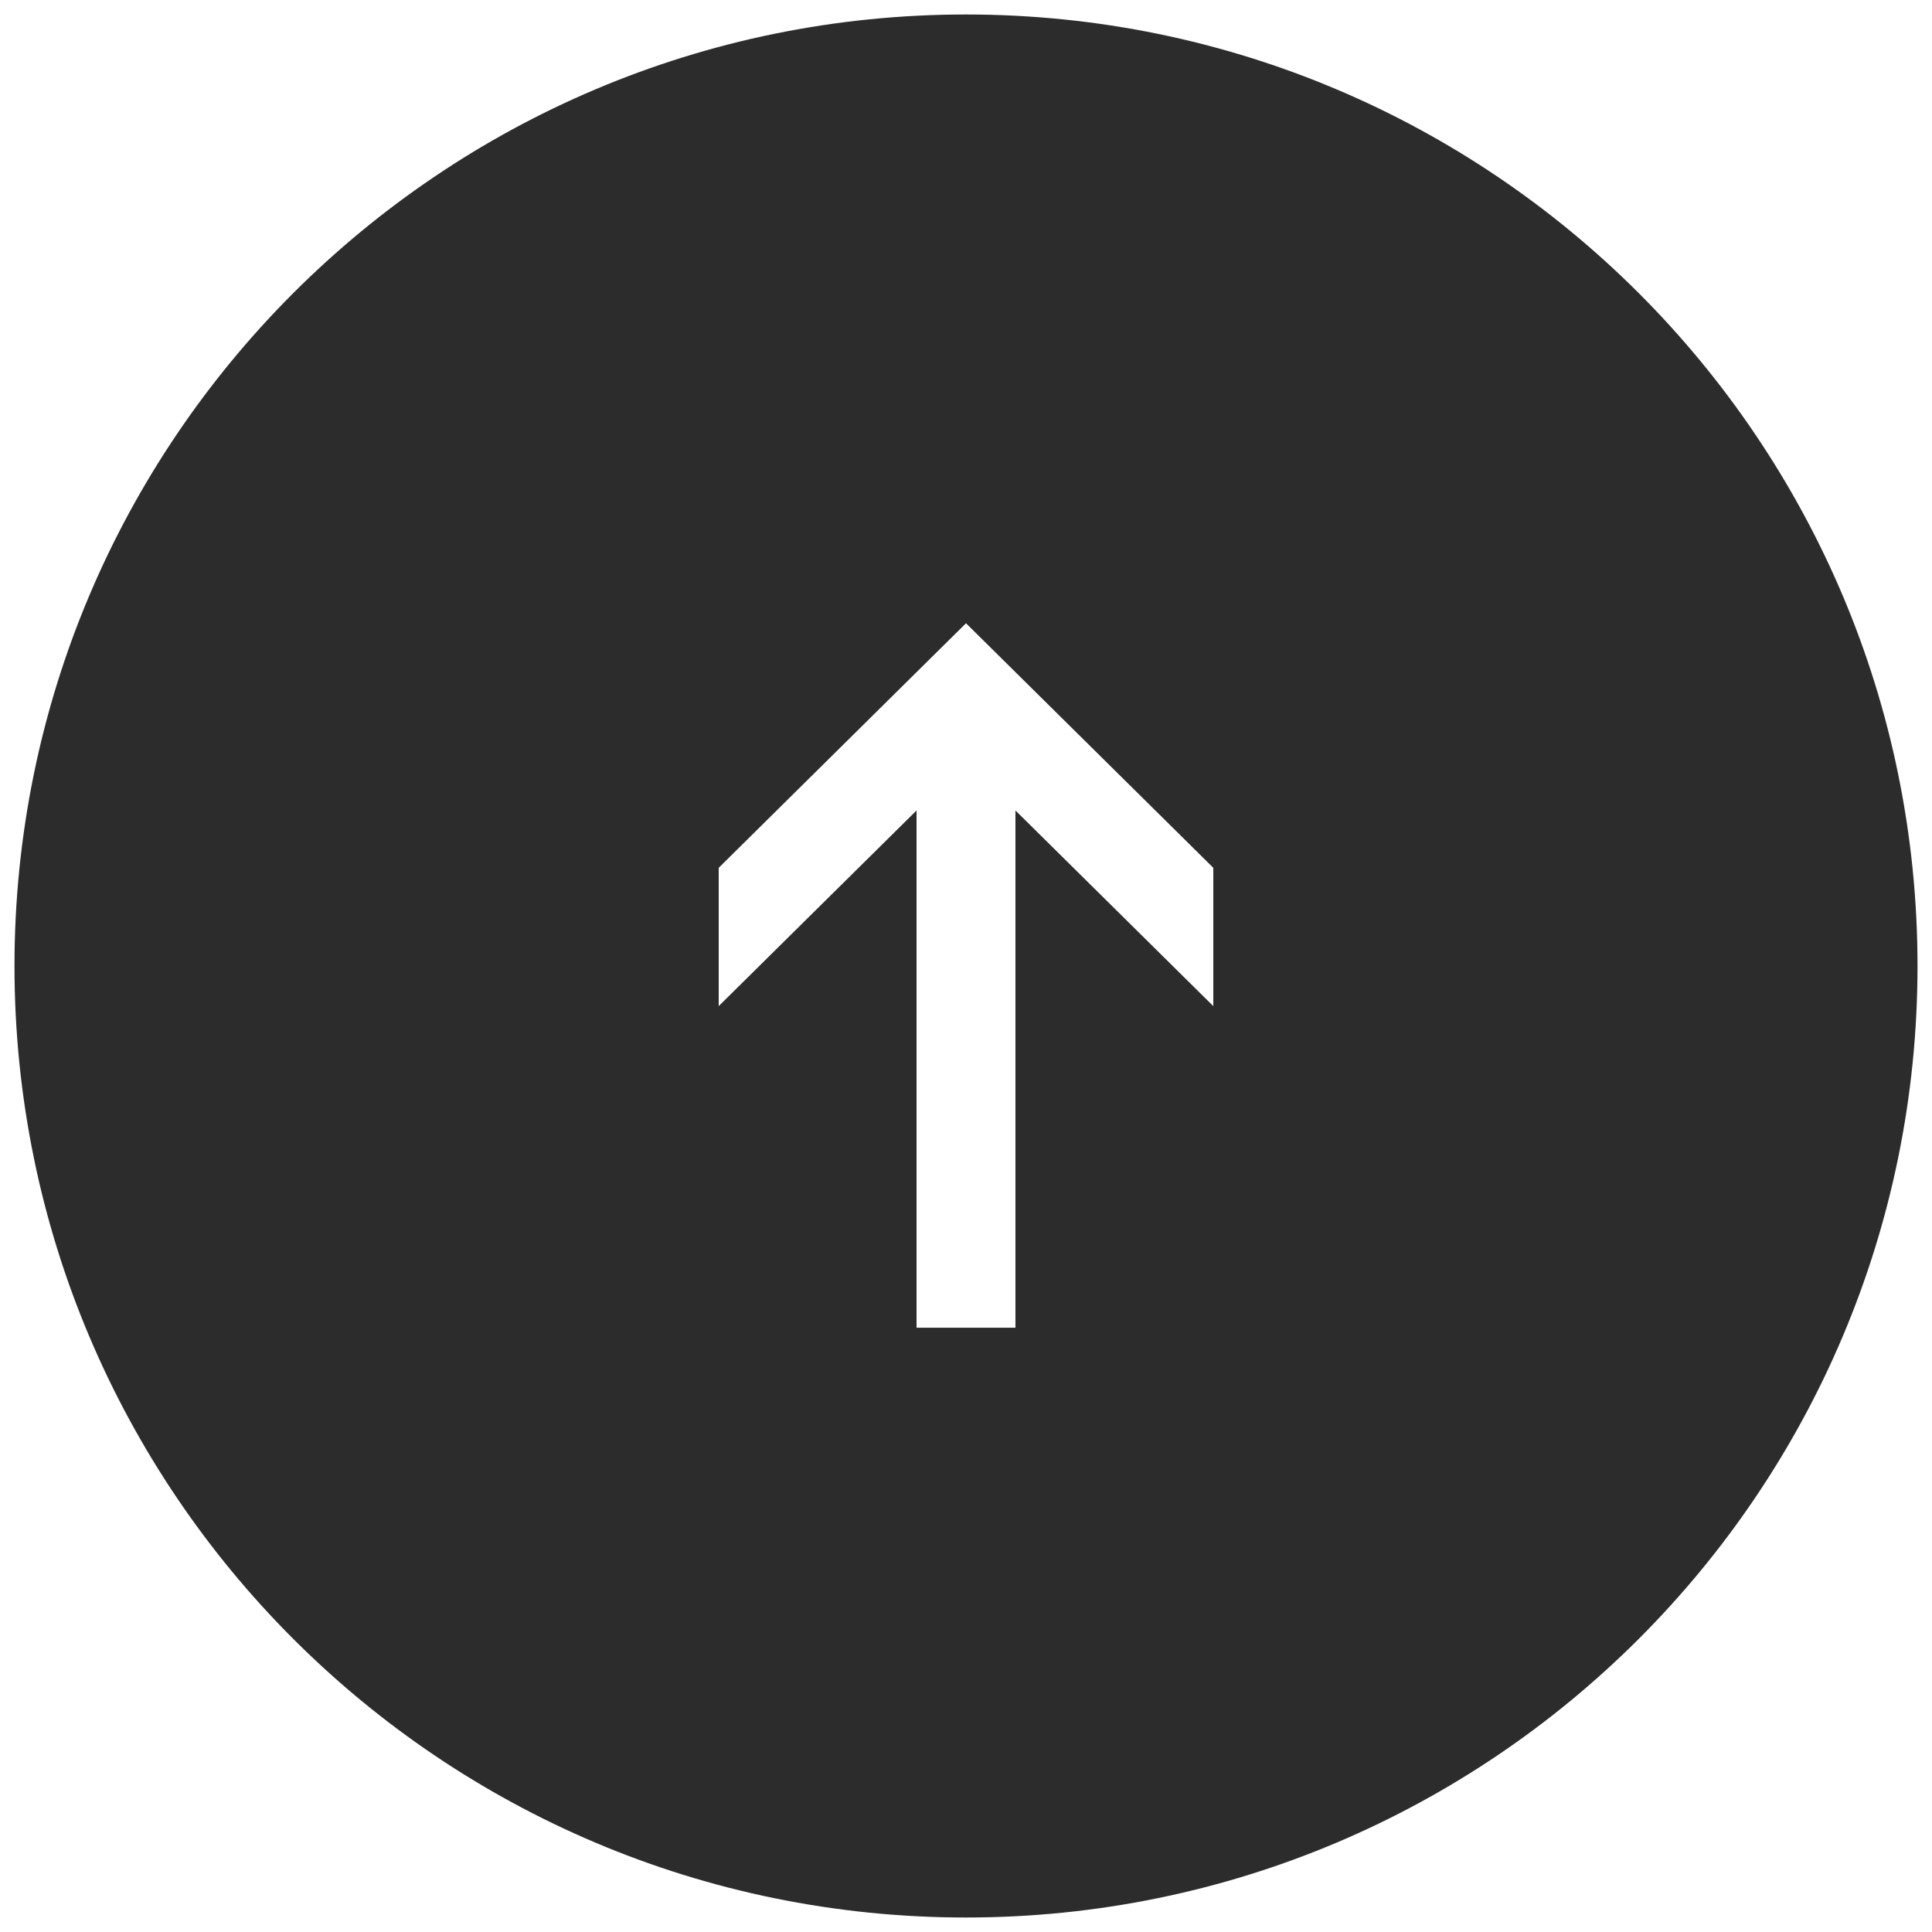 <?xml version="1.0" standalone="no"?><!DOCTYPE svg PUBLIC "-//W3C//DTD SVG 1.1//EN" "http://www.w3.org/Graphics/SVG/1.1/DTD/svg11.dtd"><svg t="1499912026010" class="icon" style="" viewBox="0 0 1024 1024" version="1.1" xmlns="http://www.w3.org/2000/svg" p-id="1848" xmlns:xlink="http://www.w3.org/1999/xlink" width="200" height="200"><defs><style type="text/css"></style></defs><path d="M512 7.68C233.472 7.68 7.68 233.472 7.68 512s225.792 504.32 504.32 504.32 504.32-225.792 504.32-504.32S790.528 7.68 512 7.68z m131.077 525.583l-104.873-103.7v274.156H485.791V429.563L380.928 533.263V459.96L512 330.337l131.077 129.623v73.303z" p-id="1849" fill="#2c2c2c"></path></svg>